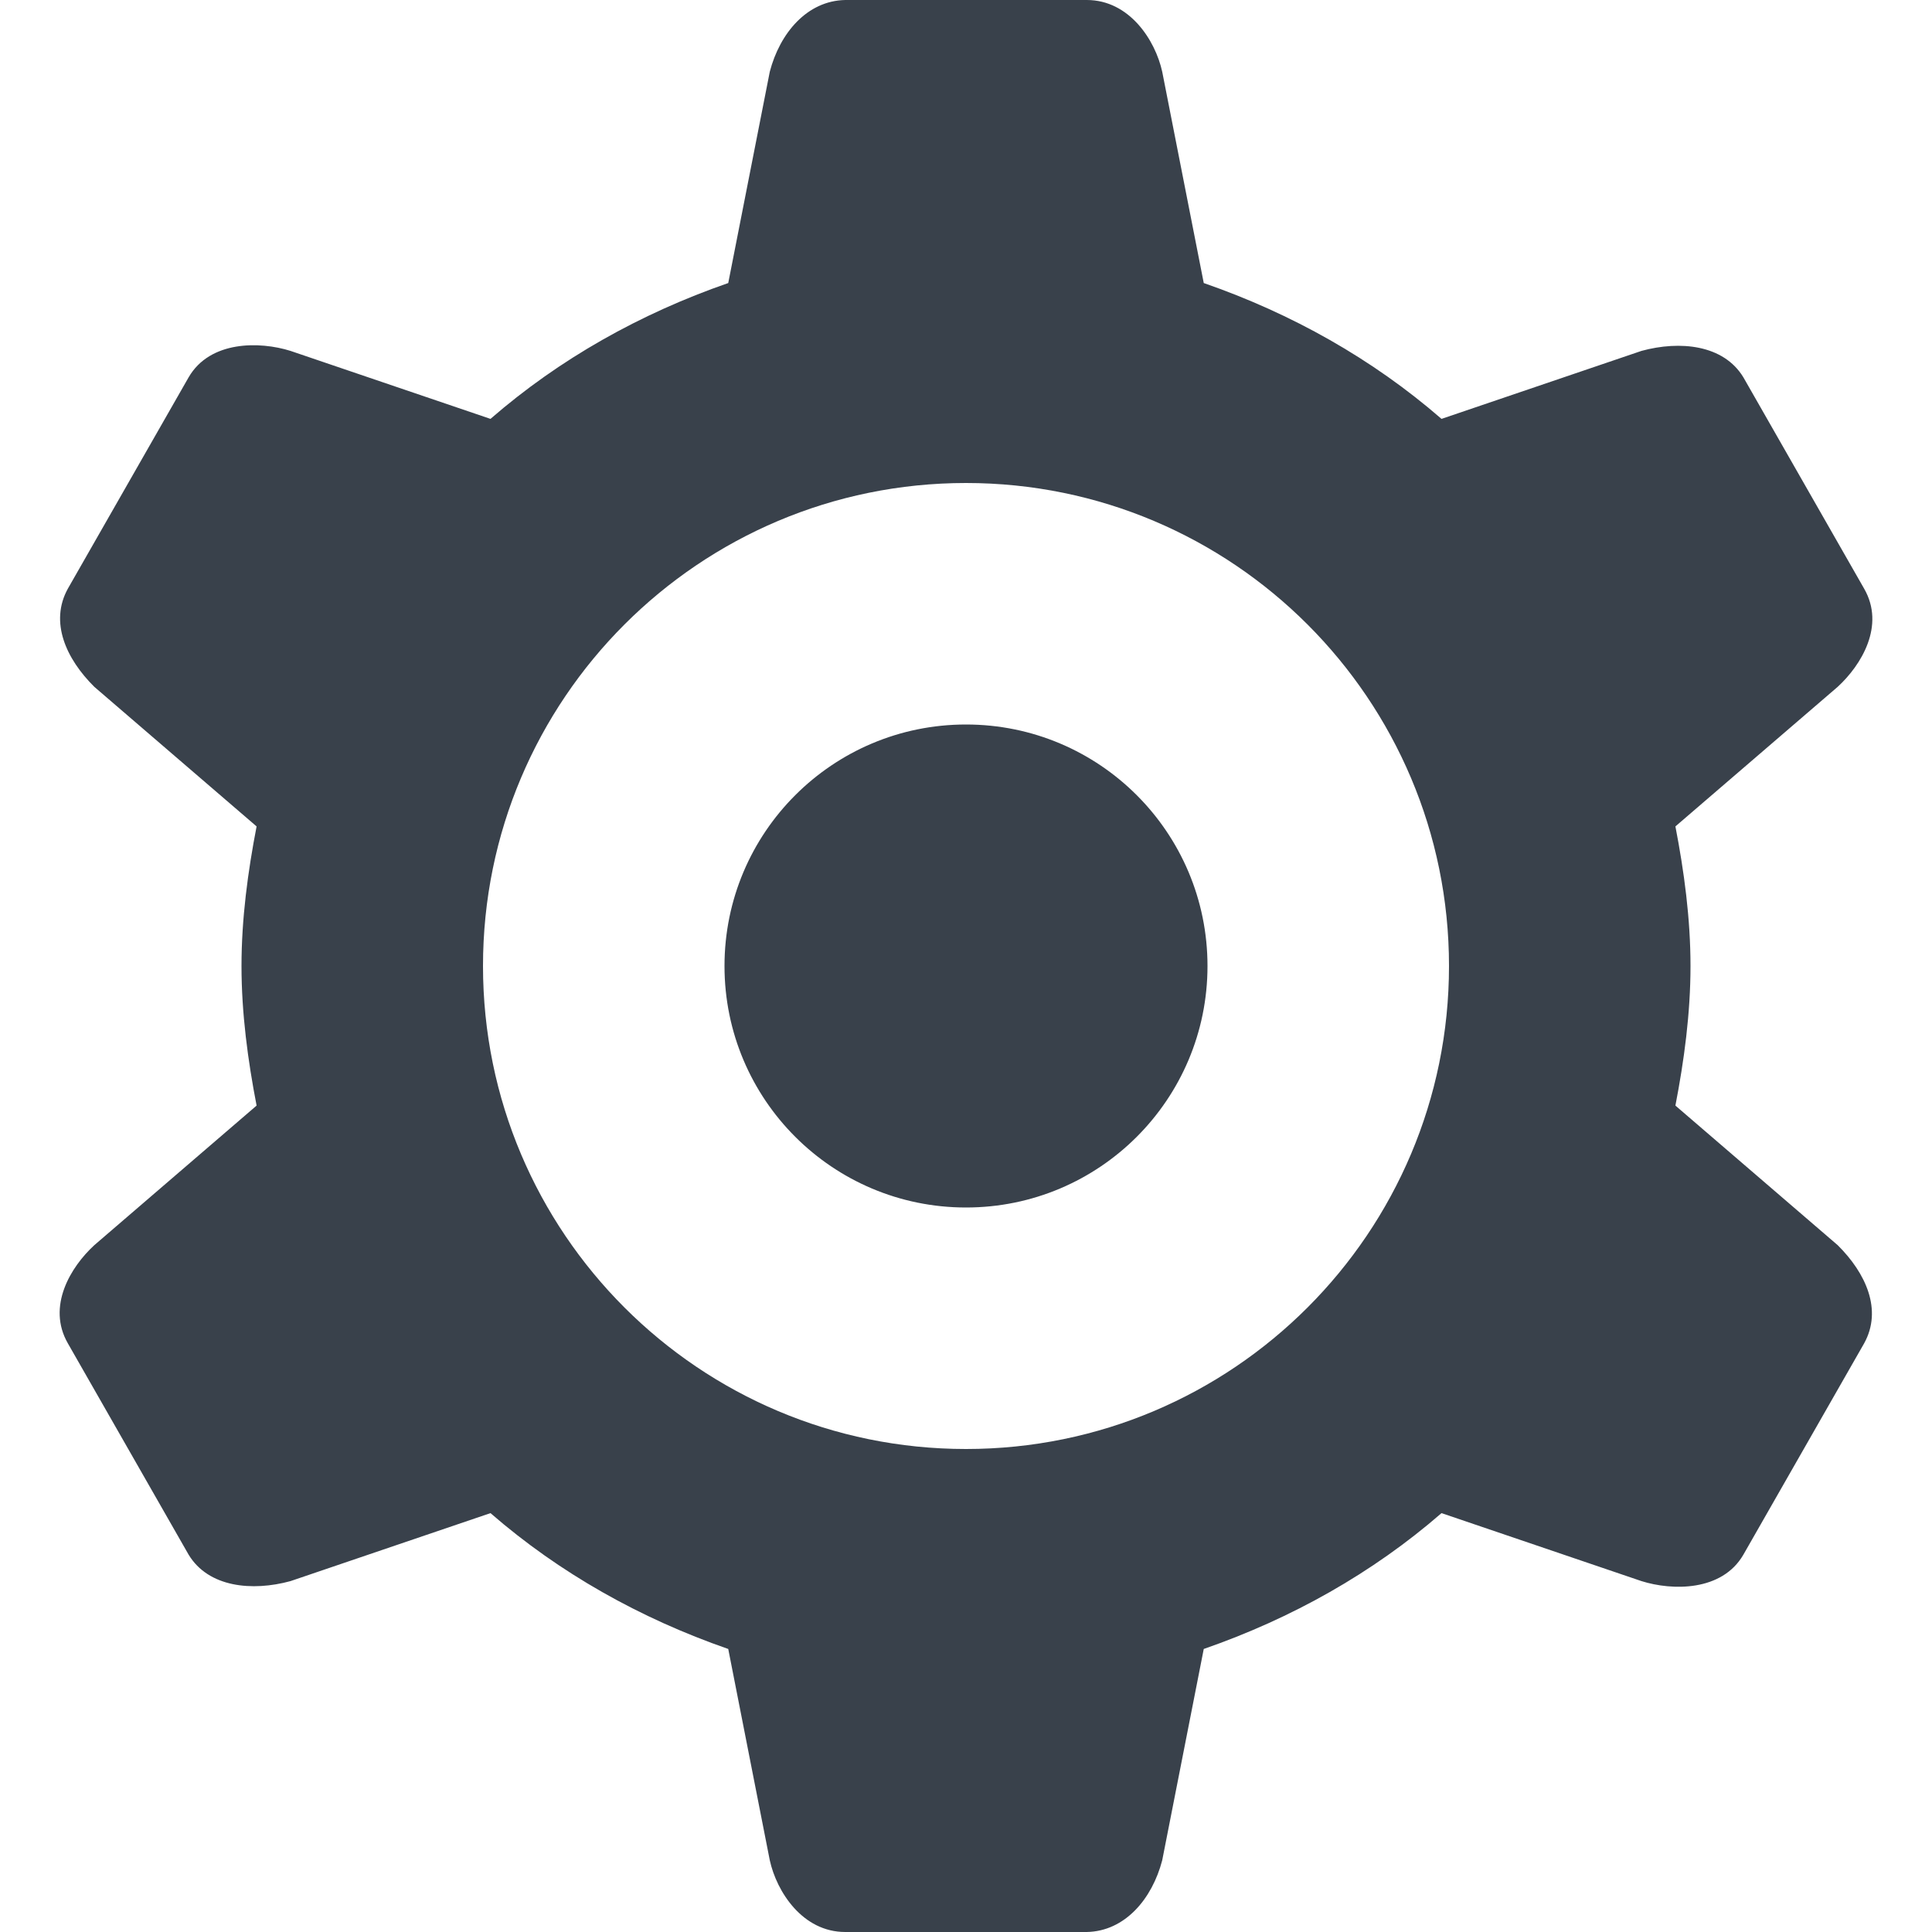 <?xml version="1.0" encoding="UTF-8" standalone="no"?>
<!-- Created with Inkscape (http://www.inkscape.org/) -->

<svg
   xmlns:dc="http://purl.org/dc/elements/1.1/"
   xmlns:cc="http://creativecommons.org/ns#"
   xmlns:rdf="http://www.w3.org/1999/02/22-rdf-syntax-ns#"
   xmlns:svg="http://www.w3.org/2000/svg"
   xmlns="http://www.w3.org/2000/svg"
   xmlns:sodipodi="http://sodipodi.sourceforge.net/DTD/sodipodi-0.dtd"
   xmlns:inkscape="http://www.inkscape.org/namespaces/inkscape"
   width="16"
   height="16"
   id="svg13094"
   version="1.1"
   inkscape:version="0.48.3.1 r9886"
   sodipodi:docname="applications-system.svg">
  <sodipodi:namedview
     id="base"
     pagecolor="#ffffff"
     bordercolor="#666666"
     borderopacity="1.0"
     inkscape:pageopacity="0.0"
     inkscape:pageshadow="2"
     inkscape:zoom="32.000001"
     inkscape:cx="17.922957"
     inkscape:cy="7.3861387"
     inkscape:document-units="px"
     inkscape:current-layer="layer1"
     showgrid="true"
     inkscape:snap-bbox="true"
     inkscape:bbox-paths="true"
     inkscape:bbox-nodes="true"
     inkscape:snap-bbox-edge-midpoints="true"
     inkscape:snap-bbox-midpoints="true"
     inkscape:object-paths="true"
     inkscape:snap-intersection-paths="true"
     inkscape:object-nodes="true"
     inkscape:snap-smooth-nodes="true"
     inkscape:snap-midpoints="true"
     inkscape:snap-object-midpoints="true"
     inkscape:snap-center="true"
     showguides="false"
     inkscape:guide-bbox="true"
     inkscape:window-width="1920"
     inkscape:window-height="1033"
     inkscape:window-x="-10"
     inkscape:window-y="25"
     inkscape:window-maximized="1"
     inkscape:snap-global="false"
     fit-margin-top="0"
     fit-margin-left="0"
     fit-margin-right="0"
     fit-margin-bottom="0"
     showborder="true"
     inkscape:showpageshadow="false">
    <sodipodi:guide
       id="guide16149"
       position="6601.588,647.007"
       orientation="0,1" />
    <sodipodi:guide
       id="guide16151"
       position="6374.445,597.999"
       orientation="0,1" />
    <sodipodi:guide
       id="guide16153"
       position="6440.159,622.503"
       orientation="0,1" />
    <sodipodi:guide
       id="guide17725"
       position="6433.731,542.356"
       orientation="0,1" />
    <sodipodi:guide
       id="guide9456"
       position="6931.229,150.486"
       orientation="1,0" />
    <sodipodi:guide
       id="guide9458"
       position="6755.479,515.535"
       orientation="0,1" />
    <sodipodi:guide
       id="guide9468"
       position="6526.709,460.63"
       orientation="0,1" />
    <sodipodi:guide
       id="guide9470"
       position="6551.229,482"
       orientation="0,1" />
    <sodipodi:guide
       id="guide11159"
       position="6419.229,196"
       orientation="1,0" />
    <sodipodi:guide
       id="guide13980"
       position="6732.26,460.035"
       orientation="1,0" />
    <sodipodi:guide
       orientation="0,1"
       position="4878.229,-915"
       id="guide3972" />
    <sodipodi:guide
       orientation="1,0"
       position="5058.229,-1043"
       id="guide3974" />
    <sodipodi:guide
       orientation="0,1"
       position="4752.229,-1278"
       id="guide3976" />
    <sodipodi:guide
       orientation="1,0"
       position="4725.229,-1137"
       id="guide3978" />
    <sodipodi:guide
       orientation="1,0"
       position="75,328"
       id="guide4287" />
    <sodipodi:guide
       orientation="0,1"
       position="75,328"
       id="guide4289" />
    <inkscape:grid
       type="xygrid"
       id="grid3248"
       empspacing="5"
       visible="true"
       enabled="true"
       snapvisiblegridlinesonly="true"
       originx="9.7771128e-05px"
       originy="11px" />
  </sodipodi:namedview>
  <defs
     id="defs13096" />
  <g
     transform="translate(8065.873,-502.932)"
     id="layer1"
     inkscape:groupmode="layer"
     inkscape:label="Camada 1">
    <path
       style="fill:#27303a;fill-opacity:0.912;fill-rule:nonzero;stroke:none"
       d="m -8040.873,502.932 0,2.094 c -0.908,0.151 -1.716,0.521 -2.438,1.031 l -1.5,-1.5 -1.438,1.438 1.5,1.5 c -0.511,0.722 -0.88,1.529 -1.031,2.438 l -2.094,0 0,2 2.094,0 c 0.151,0.908 0.521,1.716 1.031,2.438 l -1.5,1.5 1.438,1.438 1.5,-1.5 c 0.722,0.511 1.529,0.88 2.438,1.031 l 0,2.094 2,0 0,-2.094 c 0.908,-0.151 1.716,-0.521 2.438,-1.031 l 1.5,1.5 1.438,-1.438 -1.5,-1.5 c 0.511,-0.722 0.88,-1.529 1.031,-2.438 l 2.094,0 0,-2 -2.094,0 c -0.151,-0.908 -0.521,-1.716 -1.031,-2.438 l 1.5,-1.5 -1.438,-1.438 -1.5,1.5 c -0.722,-0.511 -1.529,-0.88 -2.438,-1.031 l 0,-2.094 -2,0 z m 1,4 c 2.209,0 4,1.791 4,4 0,2.209 -1.791,4 -4,4 -2.209,0 -4,-1.791 -4,-4 0,-2.209 1.791,-4 4,-4 z m 0,2 c -1.105,0 -2,0.895 -2,2 0,1.105 0.895,2 2,2 1.105,0 2,-0.895 2,-2 0,-1.105 -0.895,-2 -2,-2 z"
       id="path3065"
       inkscape:connector-curvature="0" />
    <path
       style="color:#000000;fill:#27303a;fill-opacity:0.912;fill-rule:nonzero;stroke:none;stroke-width:2;marker:none;visibility:visible;display:inline;overflow:visible;enable-background:accumulate"
       d="M 7 0 C 6.683 0.006 6.458 0.275 6.375 0.594 L 6.031 2.344 C 5.302 2.597 4.633 2.973 4.062 3.469 L 2.406 2.906 C 2.152 2.826 1.739 2.819 1.562 3.125 L 0.562 4.875 C 0.409 5.152 0.547 5.456 0.781 5.688 L 2.125 6.844 C 2.053 7.216 2 7.607 2 8 C 2 8.393 2.053 8.784 2.125 9.156 L 0.781 10.312 C 0.585 10.492 0.386 10.819 0.562 11.125 L 1.562 12.875 C 1.726 13.146 2.088 13.181 2.406 13.094 L 4.062 12.531 C 4.633 13.027 5.302 13.403 6.031 13.656 L 6.375 15.406 C 6.432 15.666 6.646 16 7 16 L 9 16 C 9.317 15.994 9.542 15.725 9.625 15.406 L 9.969 13.656 C 10.698 13.403 11.367 13.027 11.938 12.531 L 13.594 13.094 C 13.848 13.174 14.261 13.181 14.438 12.875 L 15.438 11.125 C 15.591 10.848 15.453 10.544 15.219 10.312 L 13.875 9.156 C 13.947 8.784 14 8.393 14 8 C 14 7.607 13.947 7.216 13.875 6.844 L 15.219 5.688 C 15.415 5.508 15.614 5.181 15.438 4.875 L 14.438 3.125 C 14.274 2.854 13.912 2.819 13.594 2.906 L 11.938 3.469 C 11.367 2.973 10.698 2.597 9.969 2.344 L 9.625 0.594 C 9.568 0.334 9.354 0 9 0 L 7 0 z M 8 4 C 10.209 4 12 5.791 12 8 C 12 10.209 10.209 12 8 12 C 5.791 12 4 10.209 4 8 C 4 5.791 5.791 4 8 4 z M 8 6 C 6.895 6 6 6.895 6 8 C 6 9.105 6.895 10 8 10 C 9.105 10 10 9.105 10 8 C 10 6.895 9.105 6 8 6 z "
       transform="translate(-8065.873,502.932)"
       id="path3002" />
  </g>
</svg>
